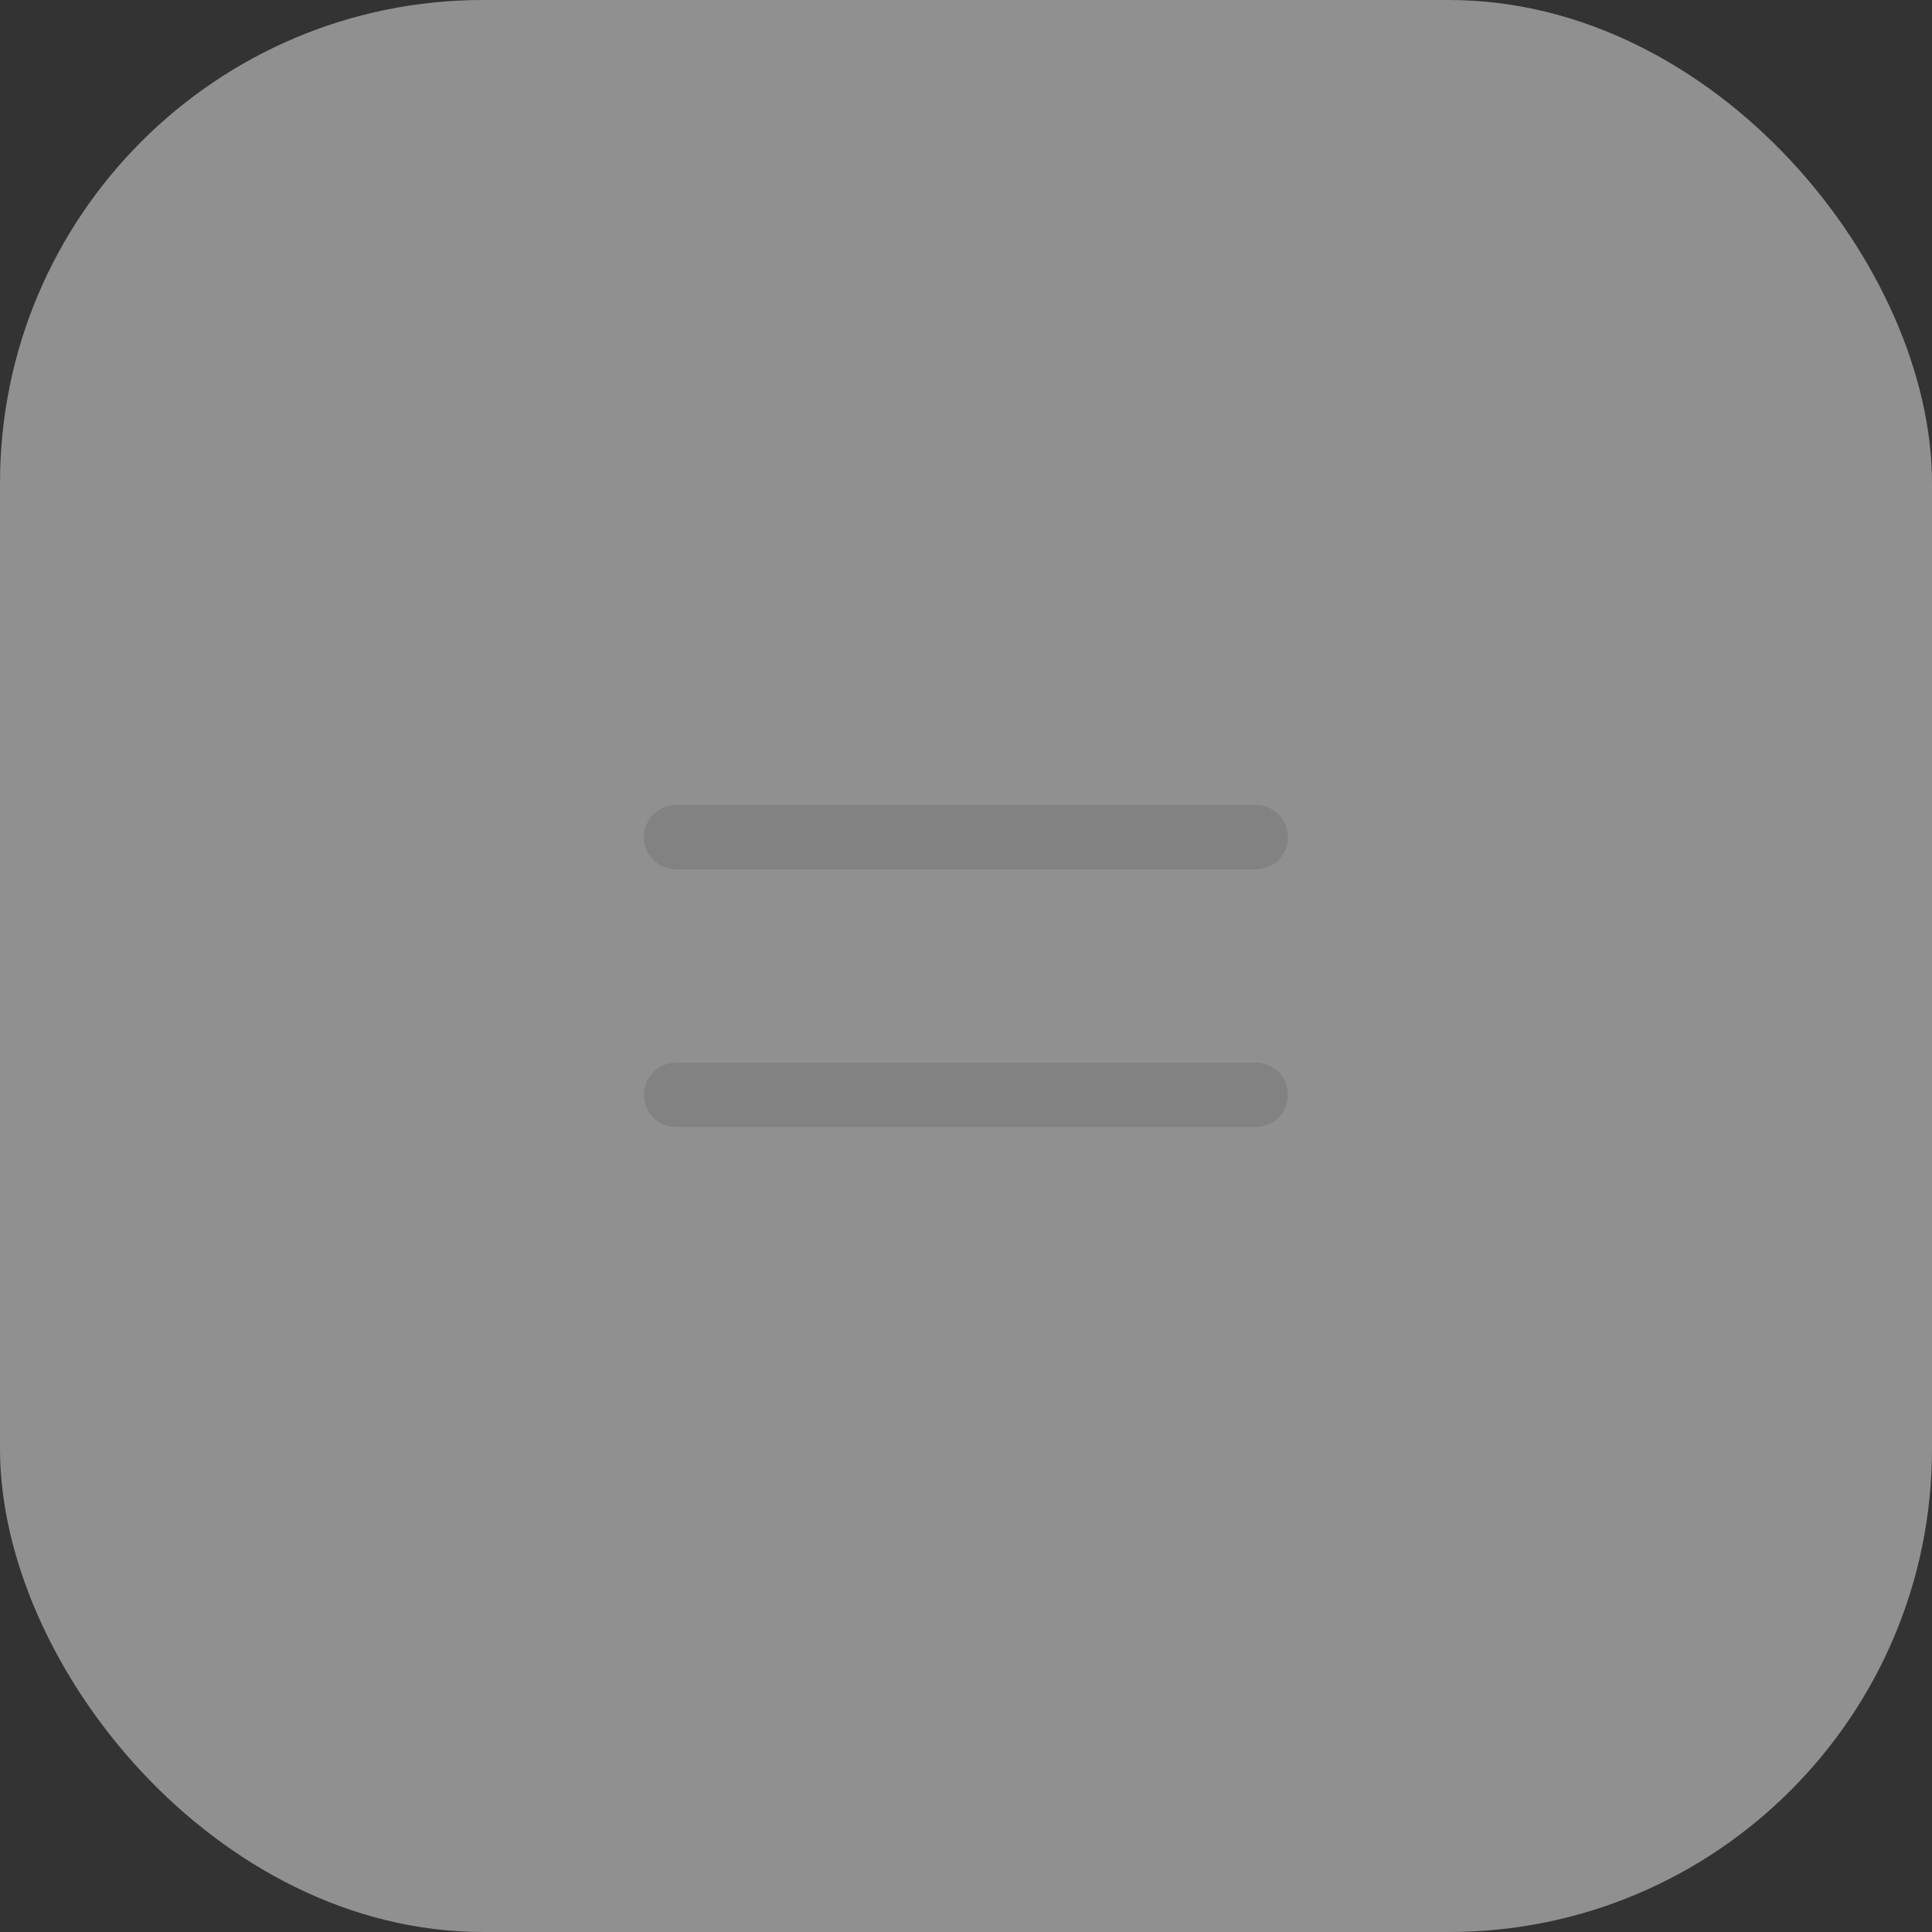 <svg width="60" height="60" viewBox="0 0 60 60" fill="none" xmlns="http://www.w3.org/2000/svg">
<rect x="0" y="0" width="60" height="60" fill="#333333" stroke="none"/>
<rect width="60" height="60" rx="15" fill="#EFEFEF" fill-opacity="0.5"/>
<path d="M21 26L39 26" stroke="#828282" stroke-width="2" stroke-linecap="round"/>
<path d="M21 34L39 34" stroke="#828282" stroke-width="2" stroke-linecap="round"/>
</svg>
